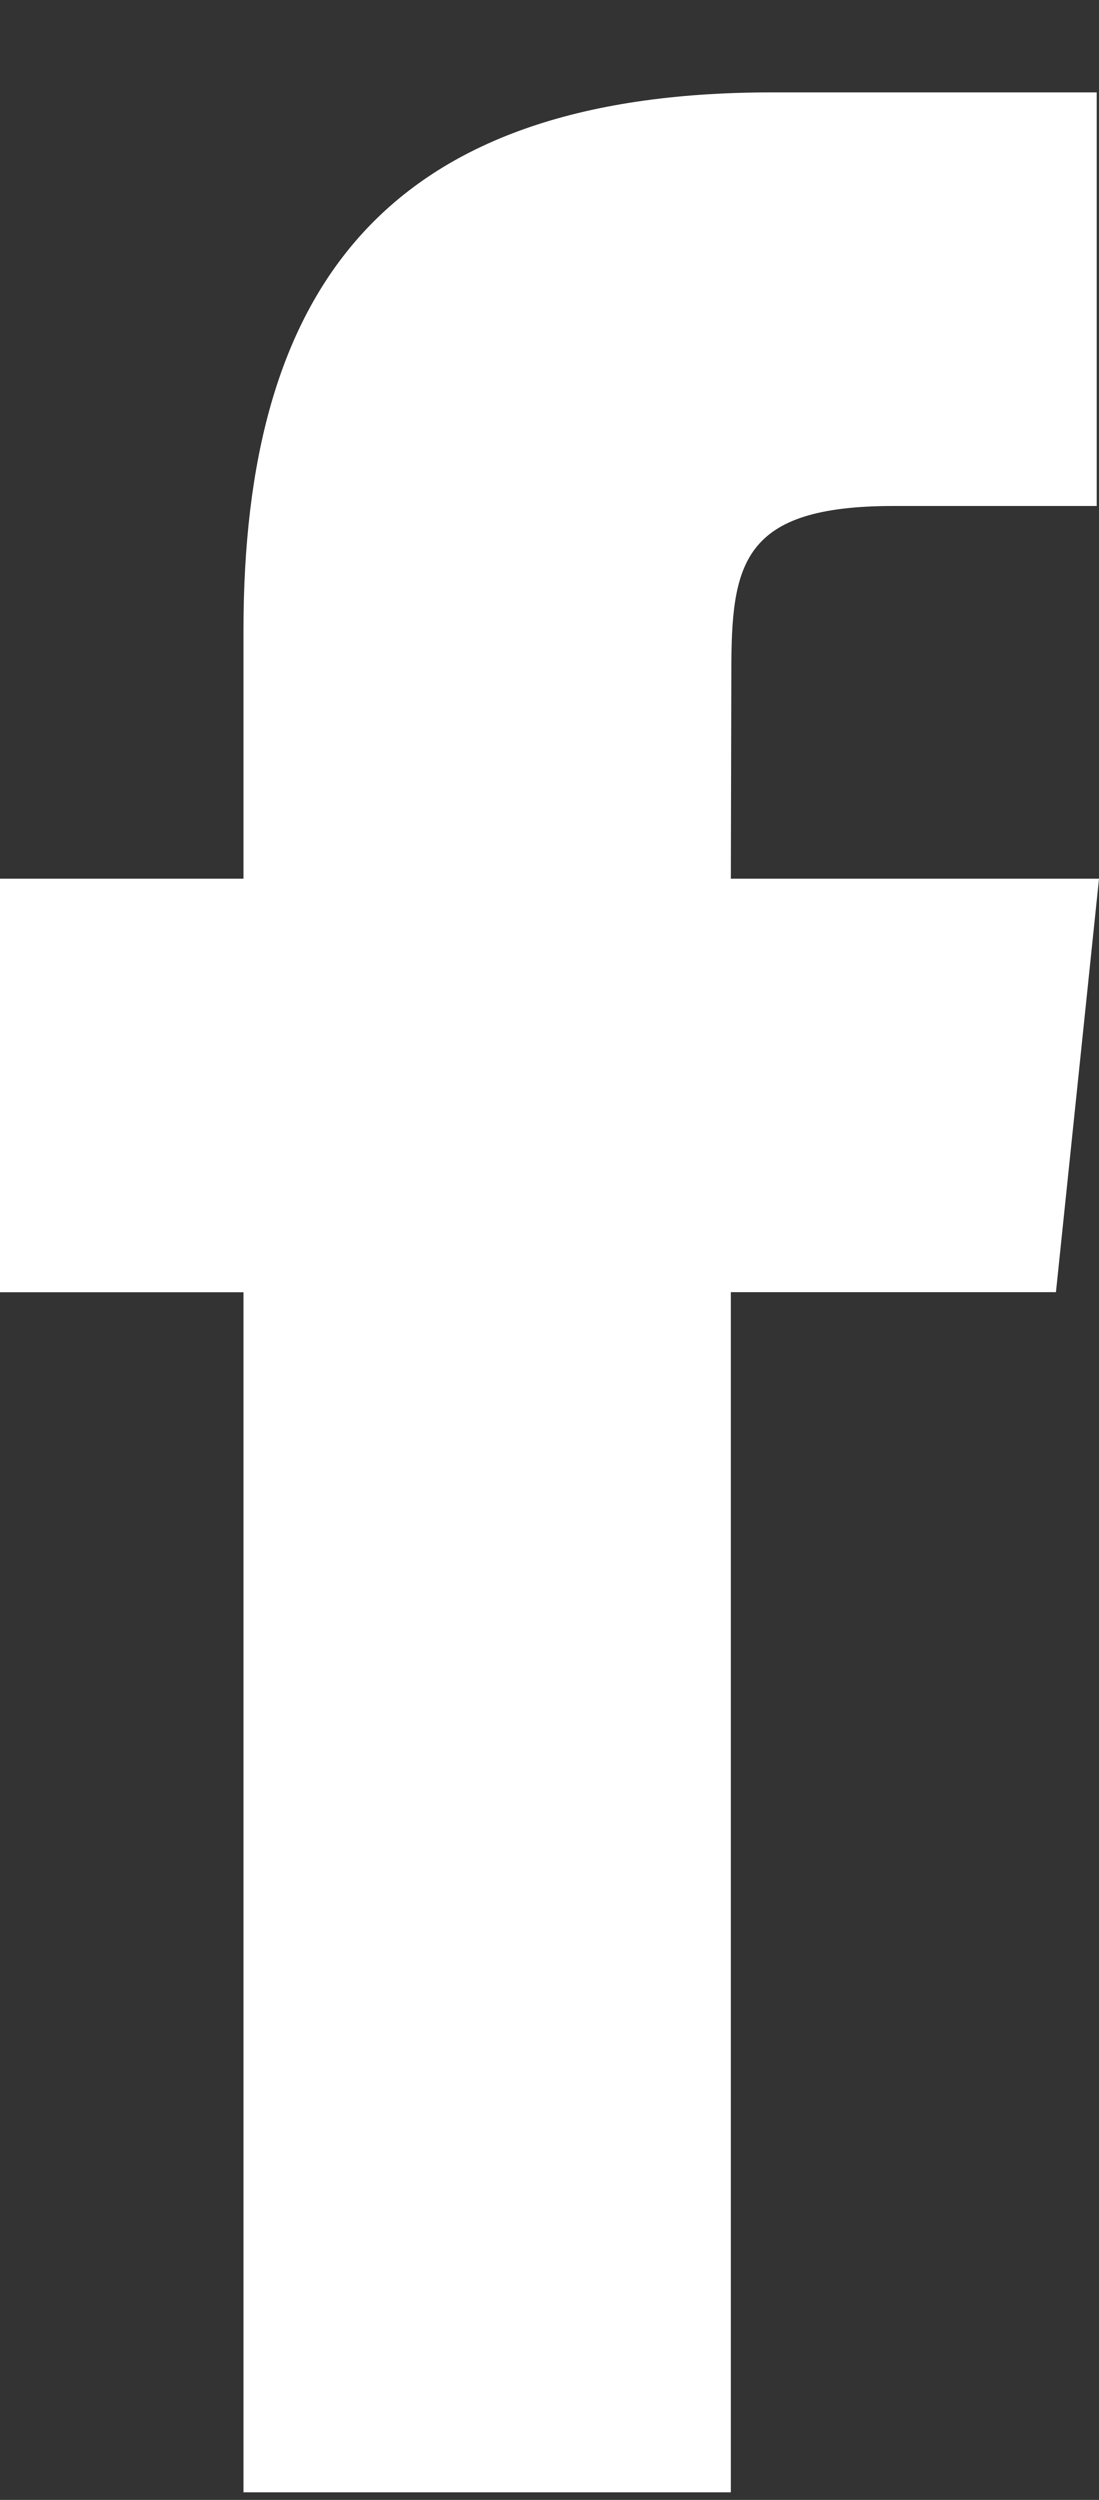 <svg width="11" height="25" viewBox="0 0 11 25" fill="none" xmlns="http://www.w3.org/2000/svg">
<rect x="0" y="0" width="11" height="25" fill="#333333" stroke="none"/>
<path d="M7.315 24.924V12.922H10.569L11 8.787H7.315L7.32 6.717C7.32 5.638 7.421 5.06 8.943 5.06H10.977V0.924H7.722C3.813 0.924 2.437 2.93 2.437 6.304V8.787H0V12.923H2.437V24.924H7.315Z" fill="white"/>
</svg>

